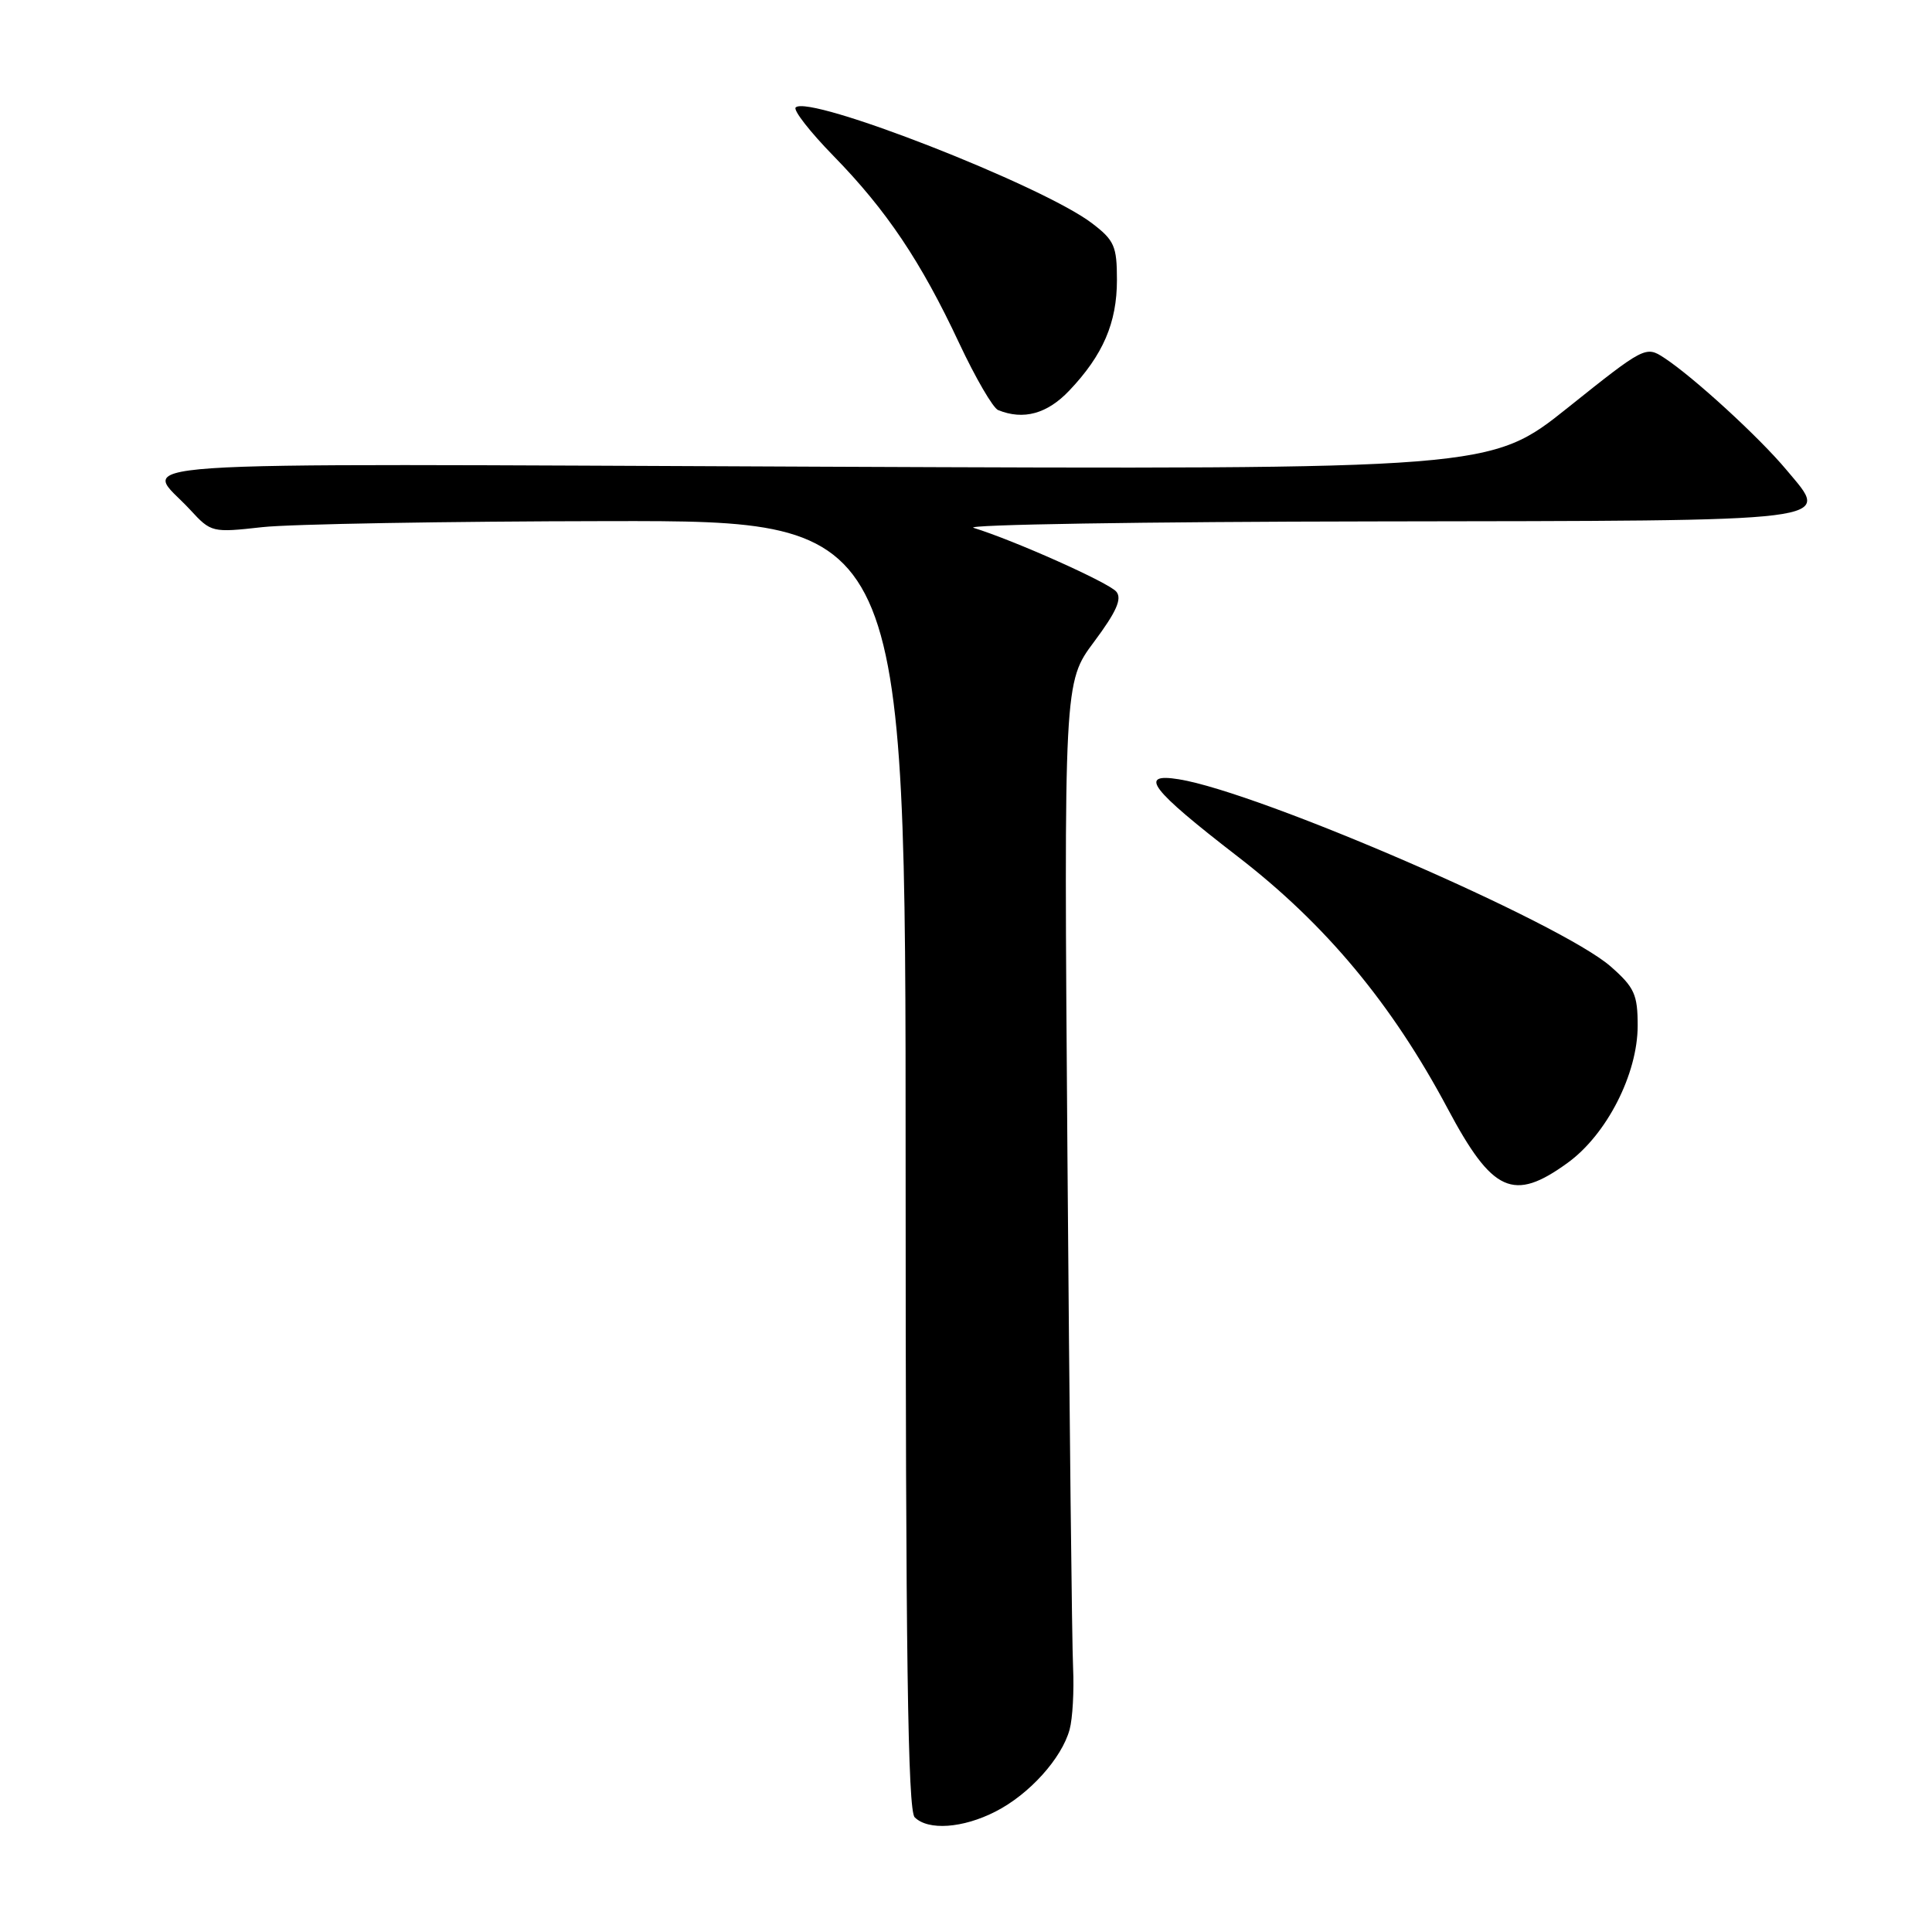 <?xml version="1.0" encoding="UTF-8" standalone="no"?>
<!DOCTYPE svg PUBLIC "-//W3C//DTD SVG 1.1//EN" "http://www.w3.org/Graphics/SVG/1.1/DTD/svg11.dtd" >
<svg xmlns="http://www.w3.org/2000/svg" xmlns:xlink="http://www.w3.org/1999/xlink" version="1.1" viewBox="0 0 256 256">
 <g >
 <path fill="currentColor"
d=" M 131.91 240.04 C 136.38 237.77 140.69 232.99 141.73 229.17 C 142.13 227.70 142.33 224.03 142.19 221.00 C 142.04 217.97 141.70 187.35 141.44 152.95 C 140.97 90.40 140.97 90.40 144.97 85.04 C 147.93 81.07 148.70 79.34 147.92 78.40 C 146.92 77.20 134.43 71.62 129.00 69.94 C 127.62 69.52 151.53 69.13 182.13 69.09 C 244.69 68.99 242.56 69.26 236.73 62.28 C 233.12 57.95 224.39 49.95 220.49 47.40 C 218.08 45.82 217.85 45.94 207.77 54.00 C 197.50 62.21 197.50 62.21 108.82 61.84 C 11.09 61.44 19.08 60.89 25.20 67.55 C 27.97 70.56 28.11 70.59 34.75 69.85 C 38.46 69.44 59.16 69.08 80.75 69.05 C 120.00 69.00 120.00 69.00 120.00 154.30 C 120.00 219.31 120.29 239.89 121.20 240.80 C 122.98 242.58 127.58 242.26 131.91 240.04 Z  M 207.71 154.09 C 212.90 150.34 217.00 142.30 217.00 135.91 C 217.00 131.77 216.57 130.83 213.43 128.07 C 206.87 122.31 166.95 105.00 156.21 103.26 C 150.76 102.38 152.42 104.55 164.02 113.51 C 175.66 122.48 184.44 133.03 191.81 146.87 C 197.76 158.05 200.53 159.30 207.71 154.09 Z  M 141.69 51.75 C 146.16 47.04 148.00 42.77 148.00 37.10 C 148.00 32.61 147.66 31.84 144.68 29.57 C 138.13 24.58 107.18 12.48 105.43 14.24 C 105.08 14.59 107.34 17.49 110.46 20.68 C 117.47 27.86 122.03 34.65 127.10 45.48 C 129.26 50.08 131.58 54.07 132.26 54.34 C 135.62 55.70 138.76 54.84 141.69 51.75 Z "/>
</g>
</svg>